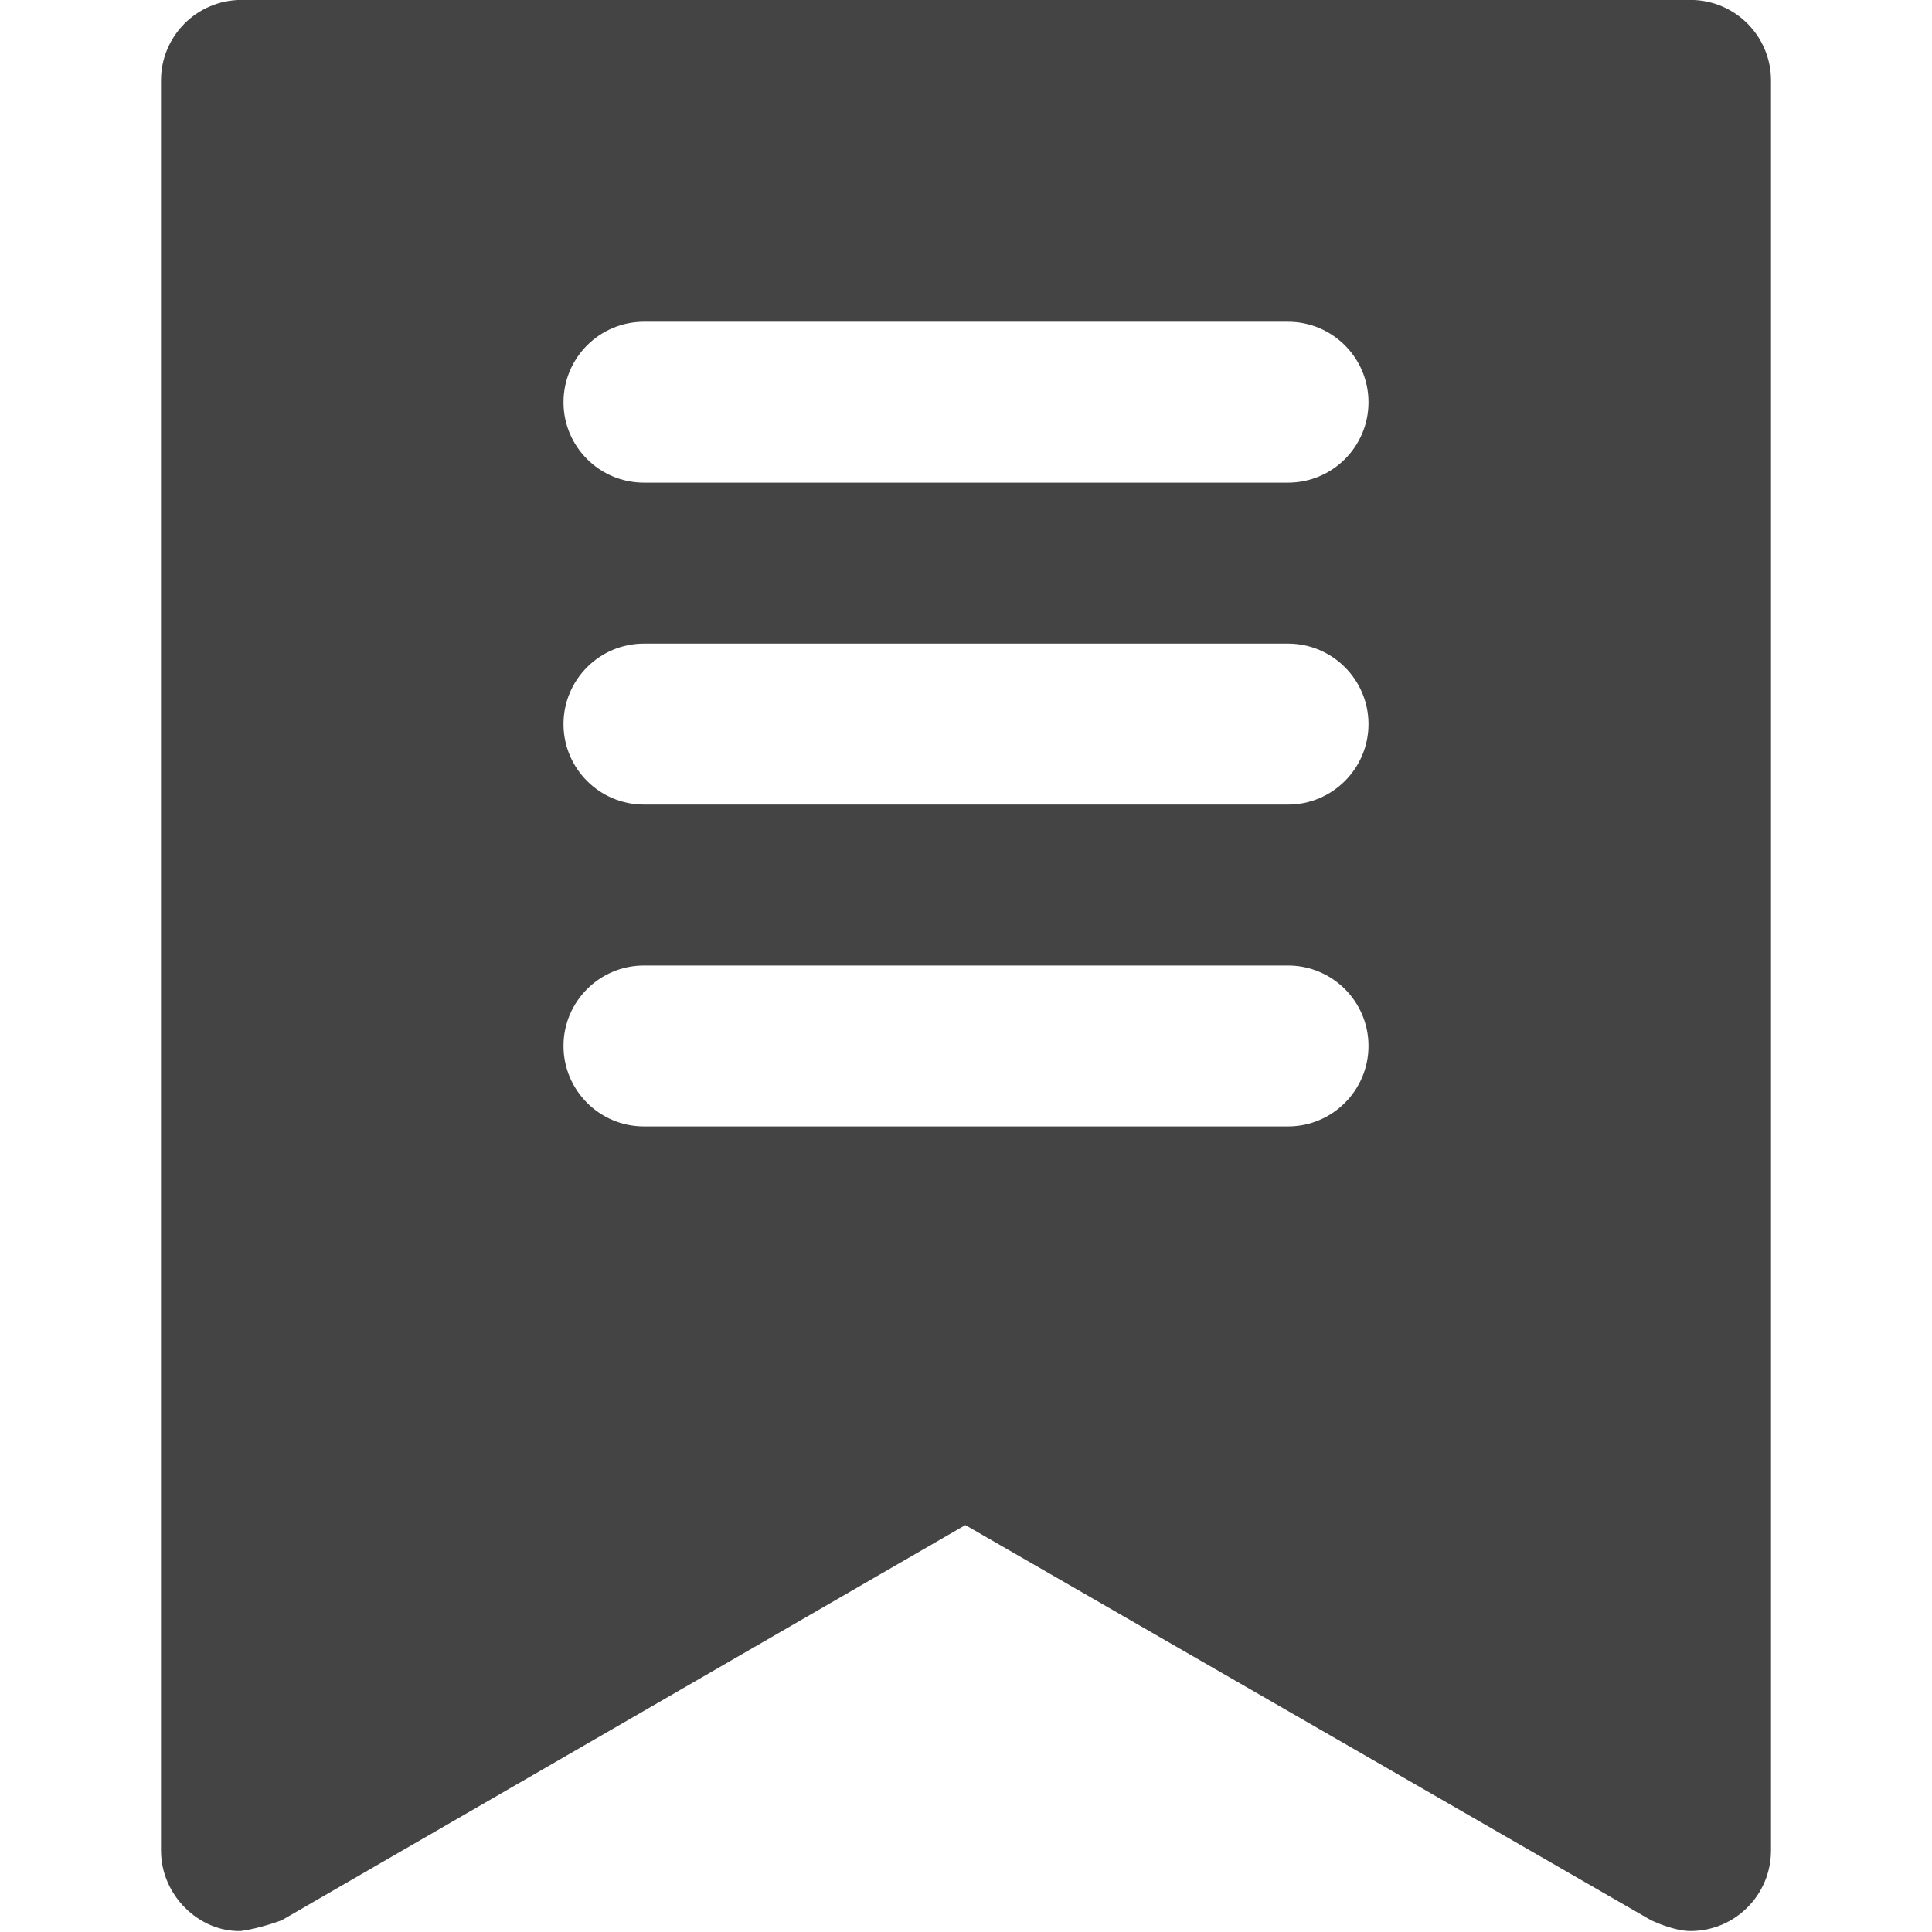<svg xmlns="http://www.w3.org/2000/svg" xmlns:xlink="http://www.w3.org/1999/xlink" preserveAspectRatio="xMidYMid" width="24" height="24" viewBox="0 0 24 24">
  <defs>
    <style>
      .cls-1 {
        fill: #444;
        fill-rule: evenodd;
      }
    </style>
  </defs>
  <path d="M19.000,-0.001 L1.000,-0.001 C0.448,-0.001 0.000,0.447 0.000,0.999 L0.000,22.988 C0.000,23.540 0.467,24.000 0.991,23.988 L0.991,23.988 C1.235,23.955 1.500,23.854 1.500,23.854 L9.992,18.945 L18.510,23.854 C18.510,23.854 18.787,23.988 19.000,23.988 L19.000,23.988 C19.552,23.988 19.999,23.541 20.000,22.989 L20.000,22.989 L20.000,22.988 L20.000,0.999 C20.000,0.447 19.552,-0.001 19.000,-0.001 ZM14.000,13.993 L6.000,13.993 C5.448,13.993 5.000,13.545 5.000,12.993 C5.000,12.441 5.448,11.994 6.000,11.994 L14.000,11.994 C14.552,11.994 15.000,12.441 15.000,12.993 C15.000,13.545 14.552,13.993 14.000,13.993 ZM14.000,9.995 L6.000,9.995 C5.448,9.995 5.000,9.547 5.000,8.995 C5.000,8.443 5.448,7.995 6.000,7.995 L14.000,7.995 C14.552,7.995 15.000,8.443 15.000,8.995 C15.000,9.547 14.552,9.995 14.000,9.995 ZM14.000,5.996 L6.000,5.996 C5.448,5.996 5.000,5.549 5.000,4.997 C5.000,4.445 5.448,3.997 6.000,3.997 L14.000,3.997 C14.552,3.997 15.000,4.445 15.000,4.997 C15.000,5.549 14.552,5.996 14.000,5.996 Z" transform="translate(2)" class="cls-1"/>
</svg>
